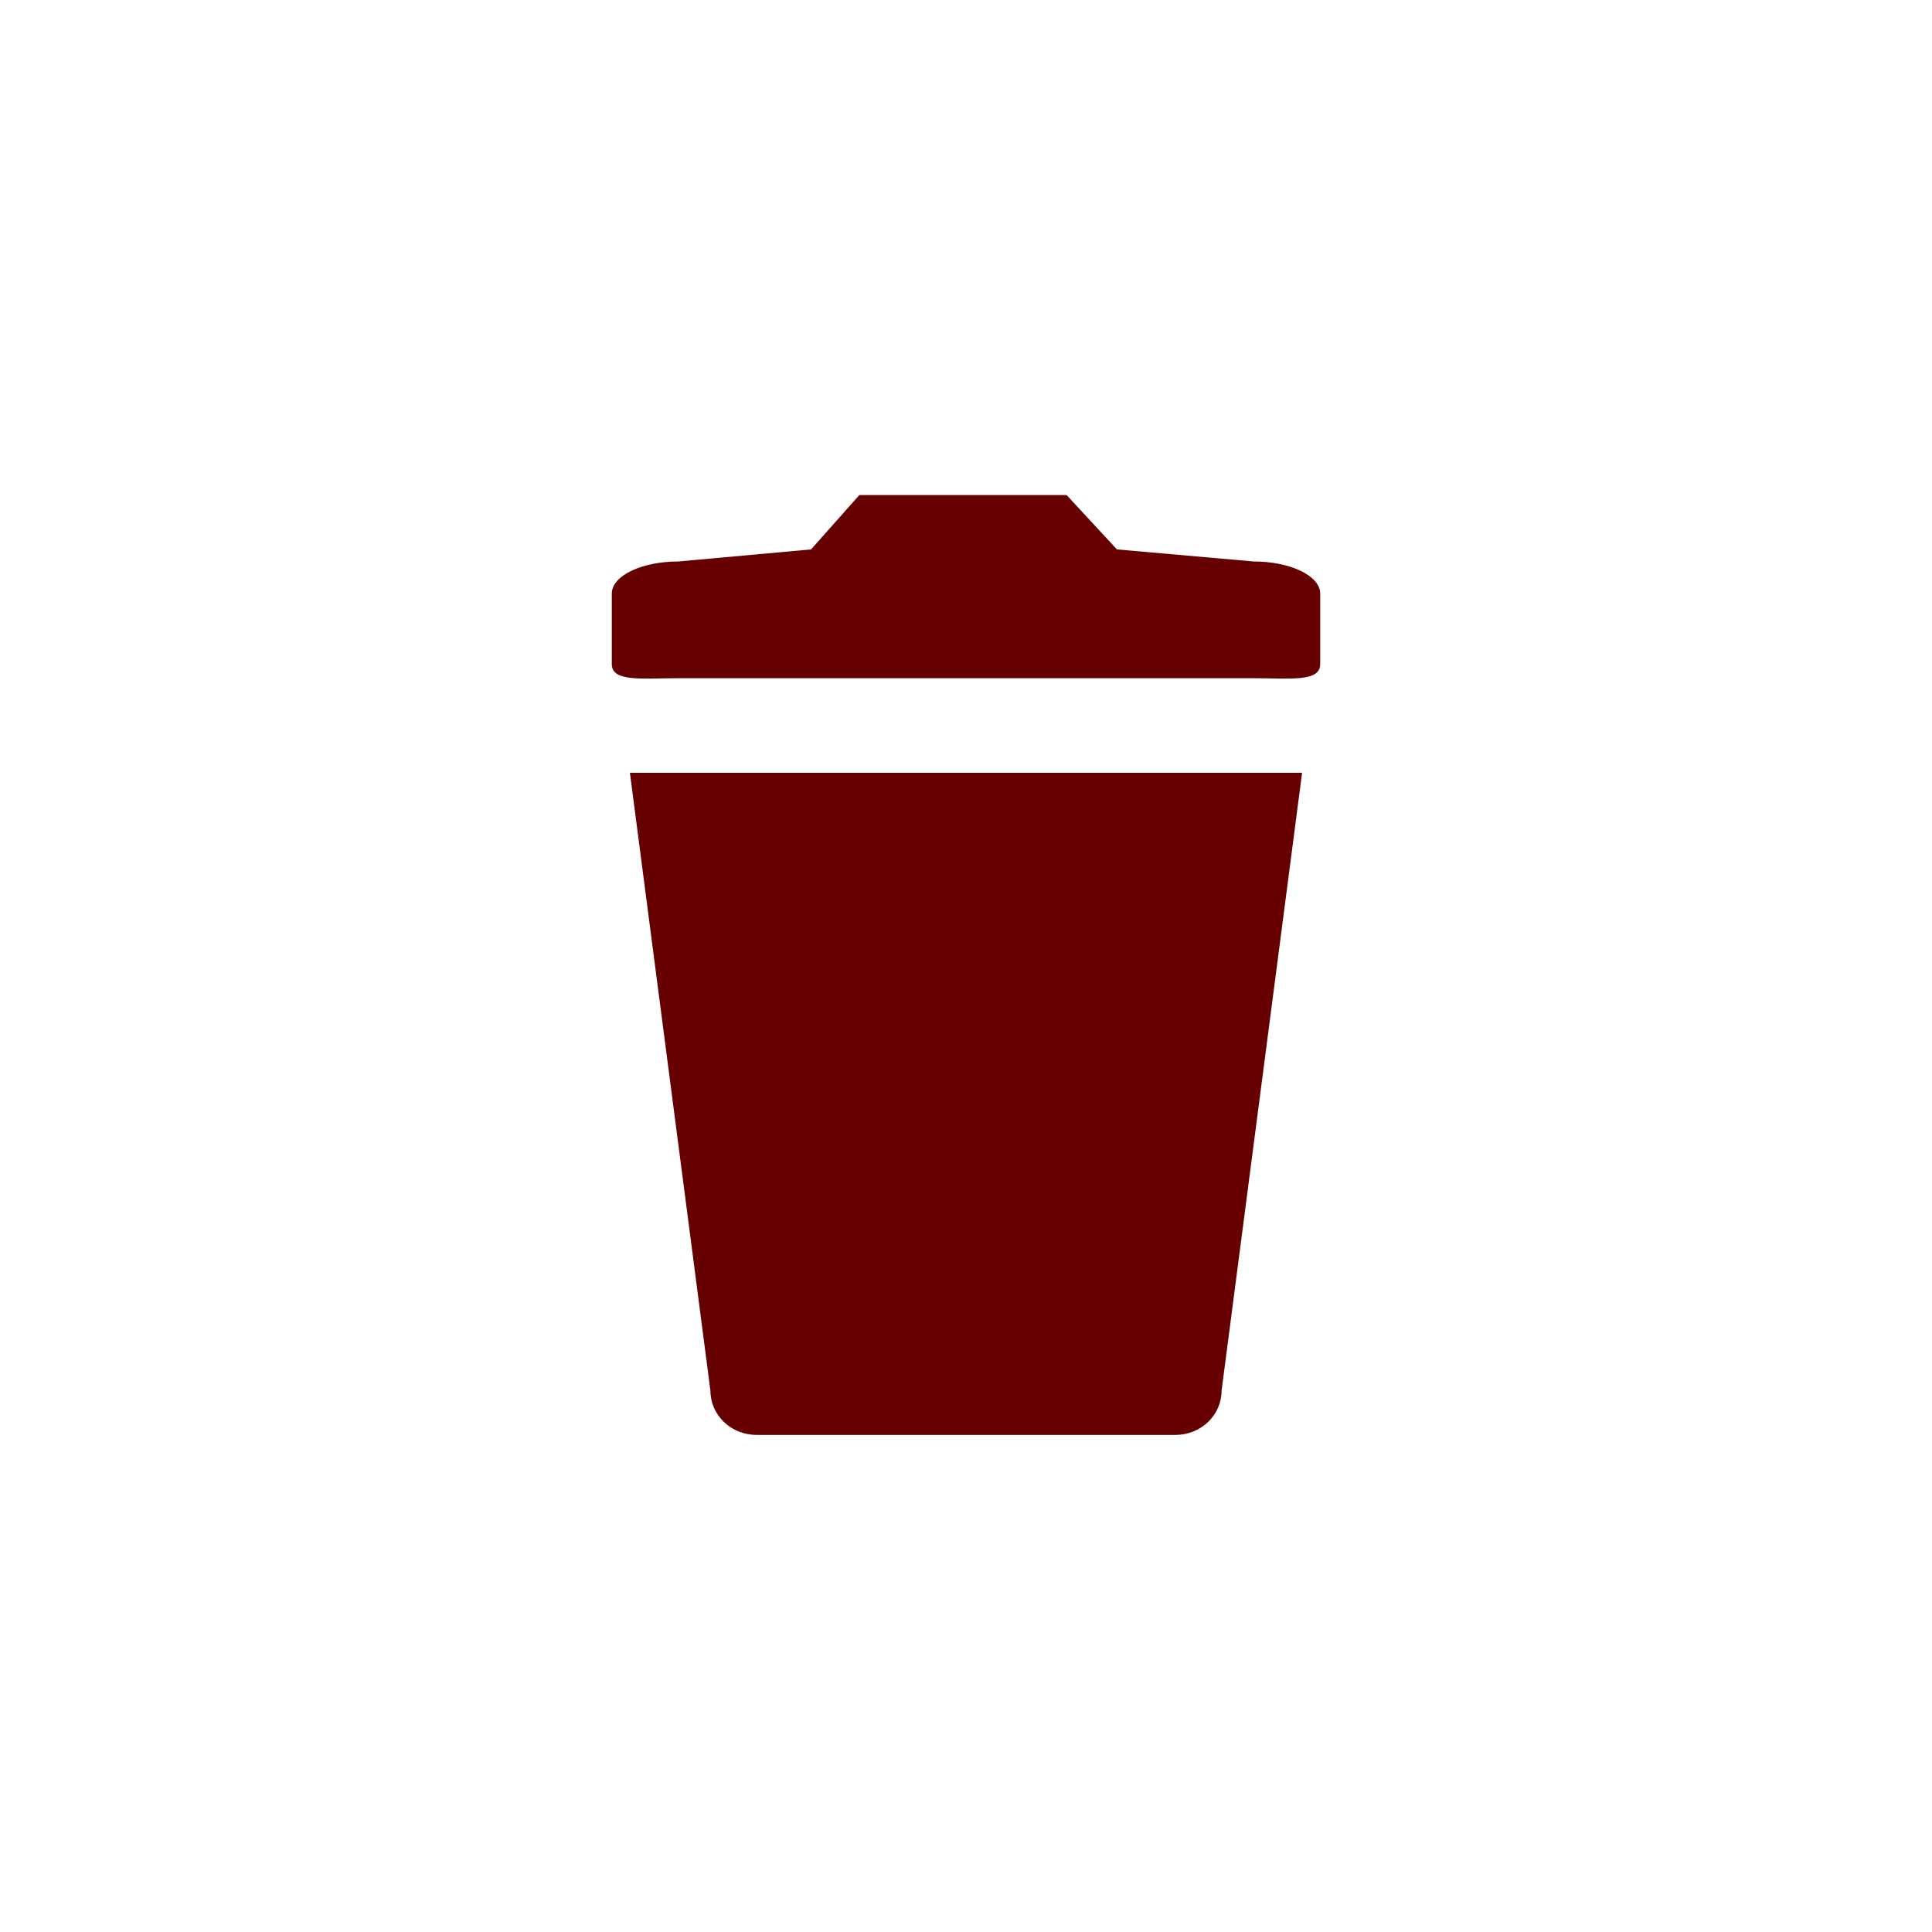 <?xml version="1.0" encoding="utf-8"?>
<svg version="1.1" id="Layer_1" xmlns="http://www.w3.org/2000/svg" xmlns:xlink="http://www.w3.org/1999/xlink" x="0px" y="0px"
	 viewBox="0 0 96 96" enable-background="new 0 0 96 96" xml:space="preserve">
<g>
	<path fill="#660000" d="M31.3,38.4l4,30.7c0,1.2,1,2.2,2.3,2.2H48h10.4c1.3,0,2.3-1,2.3-2.2l4-30.7H31.3z"/>
	<path fill="#660000" d="M62.3,27.9c1.8,0,3.3,0.7,3.3,1.6V33c0,0.9-1.5,0.7-3.3,0.7H33.7c-1.8,0-3.3,0.2-3.3-0.7v-3.5c0-0.9,1.5-1.6,3.3-1.6
		l6.6-0.6l2.4-2.7H53l2.5,2.7L62.3,27.9z"/>
</g>
</svg>

